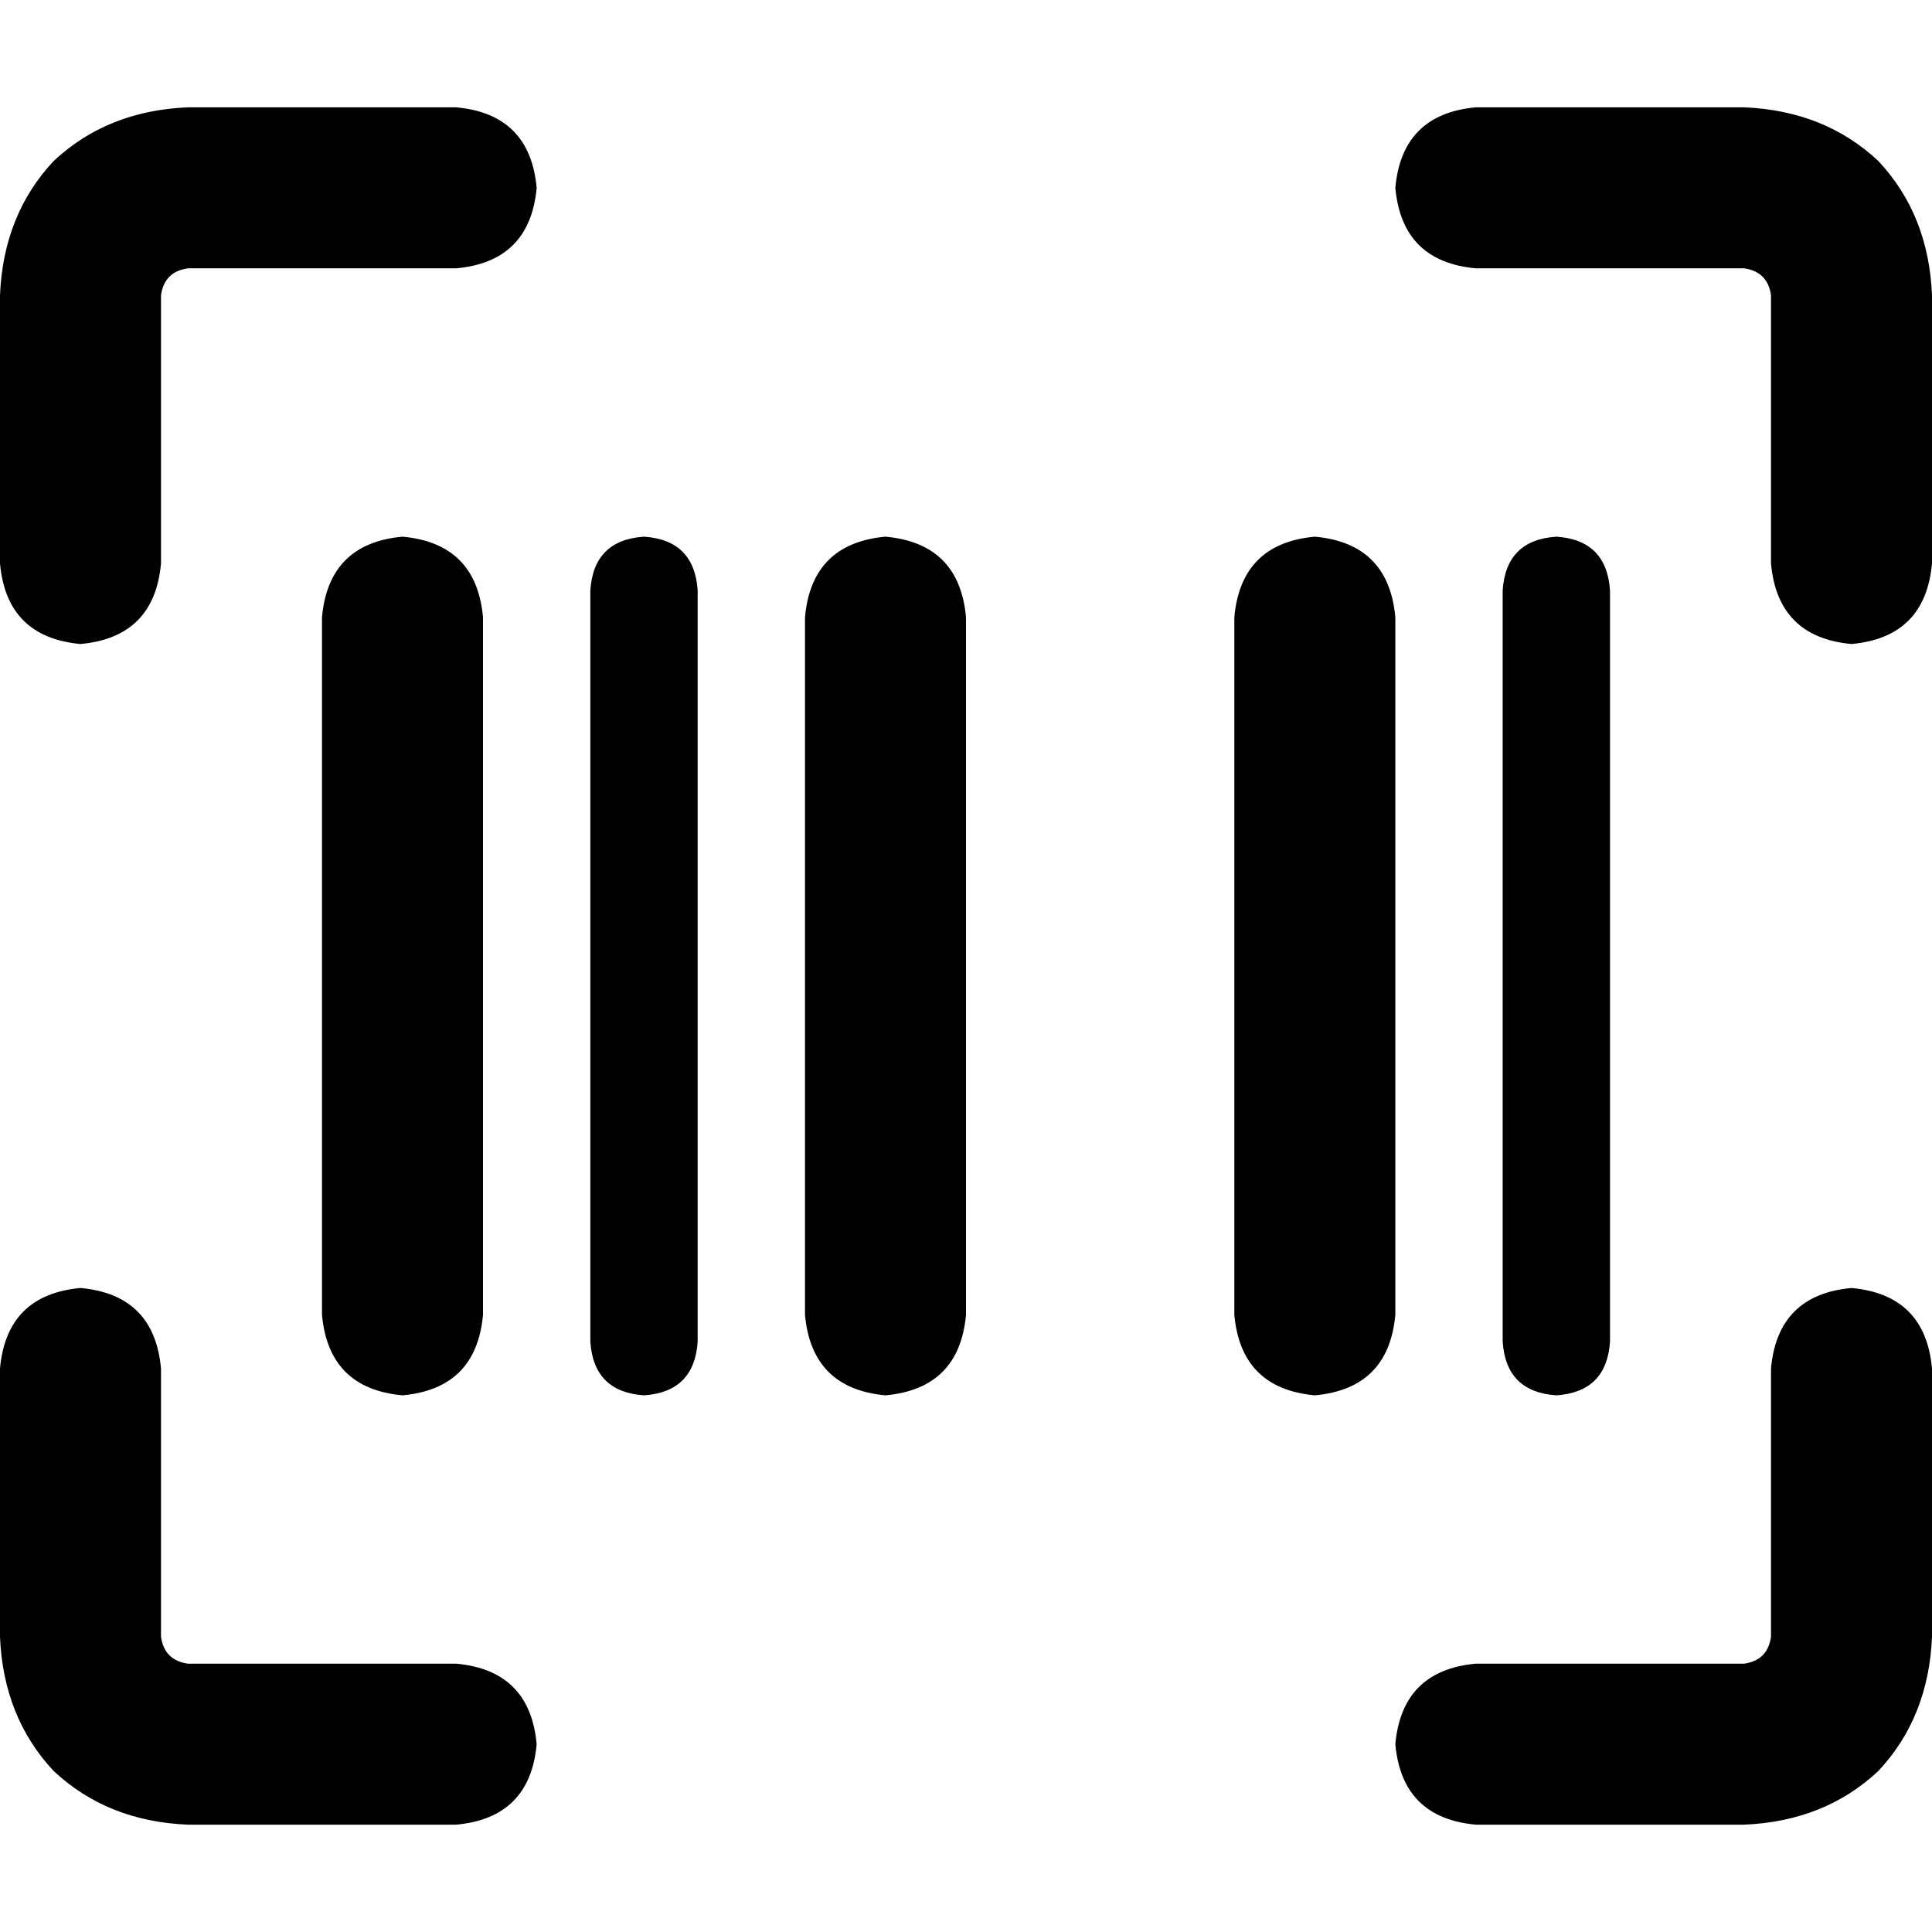 <svg xmlns="http://www.w3.org/2000/svg" viewBox="0 0 512 512">
  <path d="M 49.778 71.111 Q 43.556 72 42.667 78.222 L 42.667 149.333 L 42.667 149.333 Q 40.889 168.889 21.333 170.667 Q 1.778 168.889 0 149.333 L 0 78.222 L 0 78.222 Q 0.889 56.889 14.222 42.667 Q 28.444 29.333 49.778 28.444 L 120.889 28.444 L 120.889 28.444 Q 140.444 30.222 142.222 49.778 Q 140.444 69.333 120.889 71.111 L 49.778 71.111 L 49.778 71.111 Z M 106.667 142.222 Q 126.222 144 128 163.556 L 128 348.444 L 128 348.444 Q 126.222 368 106.667 369.778 Q 87.111 368 85.333 348.444 L 85.333 163.556 L 85.333 163.556 Q 87.111 144 106.667 142.222 L 106.667 142.222 Z M 156.444 156.444 Q 157.333 143.111 170.667 142.222 Q 184 143.111 184.889 156.444 L 184.889 355.556 L 184.889 355.556 Q 184 368.889 170.667 369.778 Q 157.333 368.889 156.444 355.556 L 156.444 156.444 L 156.444 156.444 Z M 398.222 156.444 Q 399.111 143.111 412.444 142.222 Q 425.778 143.111 426.667 156.444 L 426.667 355.556 L 426.667 355.556 Q 425.778 368.889 412.444 369.778 Q 399.111 368.889 398.222 355.556 L 398.222 156.444 L 398.222 156.444 Z M 213.333 163.556 Q 215.111 144 234.667 142.222 Q 254.222 144 256 163.556 L 256 348.444 L 256 348.444 Q 254.222 368 234.667 369.778 Q 215.111 368 213.333 348.444 L 213.333 163.556 L 213.333 163.556 Z M 348.444 142.222 Q 368 144 369.778 163.556 L 369.778 348.444 L 369.778 348.444 Q 368 368 348.444 369.778 Q 328.889 368 327.111 348.444 L 327.111 163.556 L 327.111 163.556 Q 328.889 144 348.444 142.222 L 348.444 142.222 Z M 469.333 78.222 Q 468.444 72 462.222 71.111 L 391.111 71.111 L 391.111 71.111 Q 371.556 69.333 369.778 49.778 Q 371.556 30.222 391.111 28.444 L 462.222 28.444 L 462.222 28.444 Q 483.556 29.333 497.778 42.667 Q 511.111 56.889 512 78.222 L 512 149.333 L 512 149.333 Q 510.222 168.889 490.667 170.667 Q 471.111 168.889 469.333 149.333 L 469.333 78.222 L 469.333 78.222 Z M 49.778 440.889 L 120.889 440.889 L 49.778 440.889 L 120.889 440.889 Q 140.444 442.667 142.222 462.222 Q 140.444 481.778 120.889 483.556 L 49.778 483.556 L 49.778 483.556 Q 28.444 482.667 14.222 469.333 Q 0.889 455.111 0 433.778 L 0 362.667 L 0 362.667 Q 1.778 343.111 21.333 341.333 Q 40.889 343.111 42.667 362.667 L 42.667 433.778 L 42.667 433.778 Q 43.556 440 49.778 440.889 L 49.778 440.889 Z M 469.333 433.778 L 469.333 362.667 L 469.333 433.778 L 469.333 362.667 Q 471.111 343.111 490.667 341.333 Q 510.222 343.111 512 362.667 L 512 433.778 L 512 433.778 Q 511.111 455.111 497.778 469.333 Q 483.556 482.667 462.222 483.556 L 391.111 483.556 L 391.111 483.556 Q 371.556 481.778 369.778 462.222 Q 371.556 442.667 391.111 440.889 L 462.222 440.889 L 462.222 440.889 Q 468.444 440 469.333 433.778 L 469.333 433.778 Z" />
</svg>